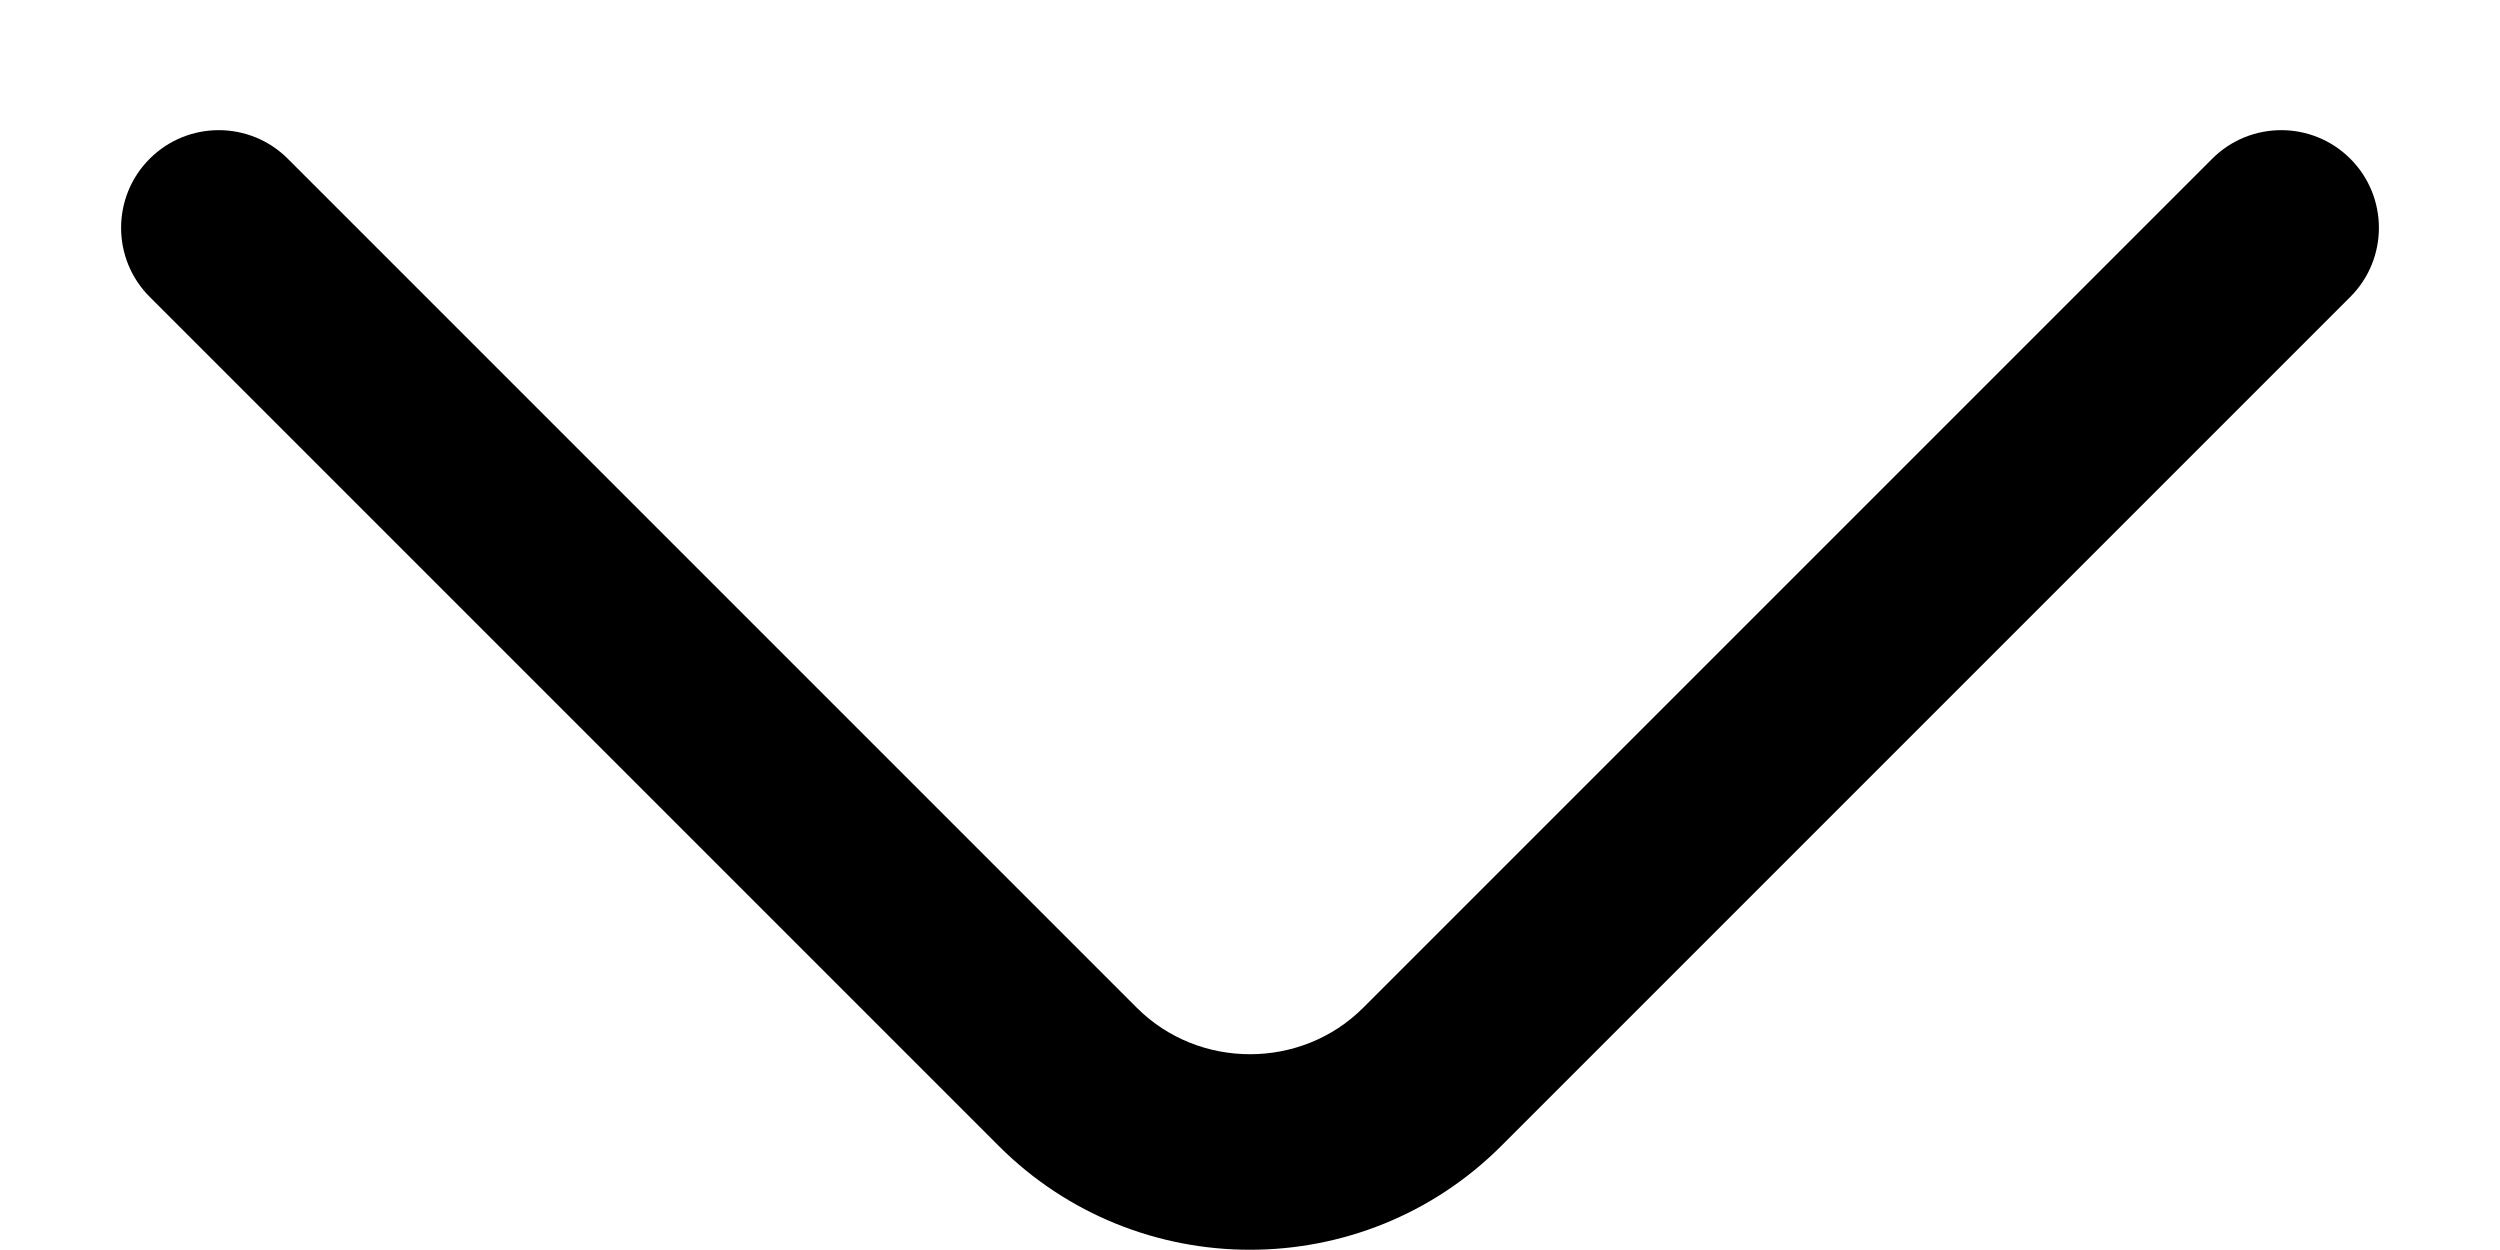 <svg width="8" height="4" viewBox="0 0 8 4" fill="none" xmlns="http://www.w3.org/2000/svg">
<path fill-rule="evenodd" clip-rule="evenodd" d="M0.479 0.508C0.601 0.386 0.799 0.386 0.921 0.508L3.638 3.225C3.836 3.423 4.164 3.423 4.362 3.225L7.079 0.508C7.201 0.386 7.399 0.386 7.521 0.508C7.643 0.63 7.643 0.828 7.521 0.95L4.804 3.667C4.361 4.11 3.639 4.11 3.196 3.667L0.479 0.95C0.357 0.828 0.357 0.63 0.479 0.508Z" fill="black"/>
</svg>
